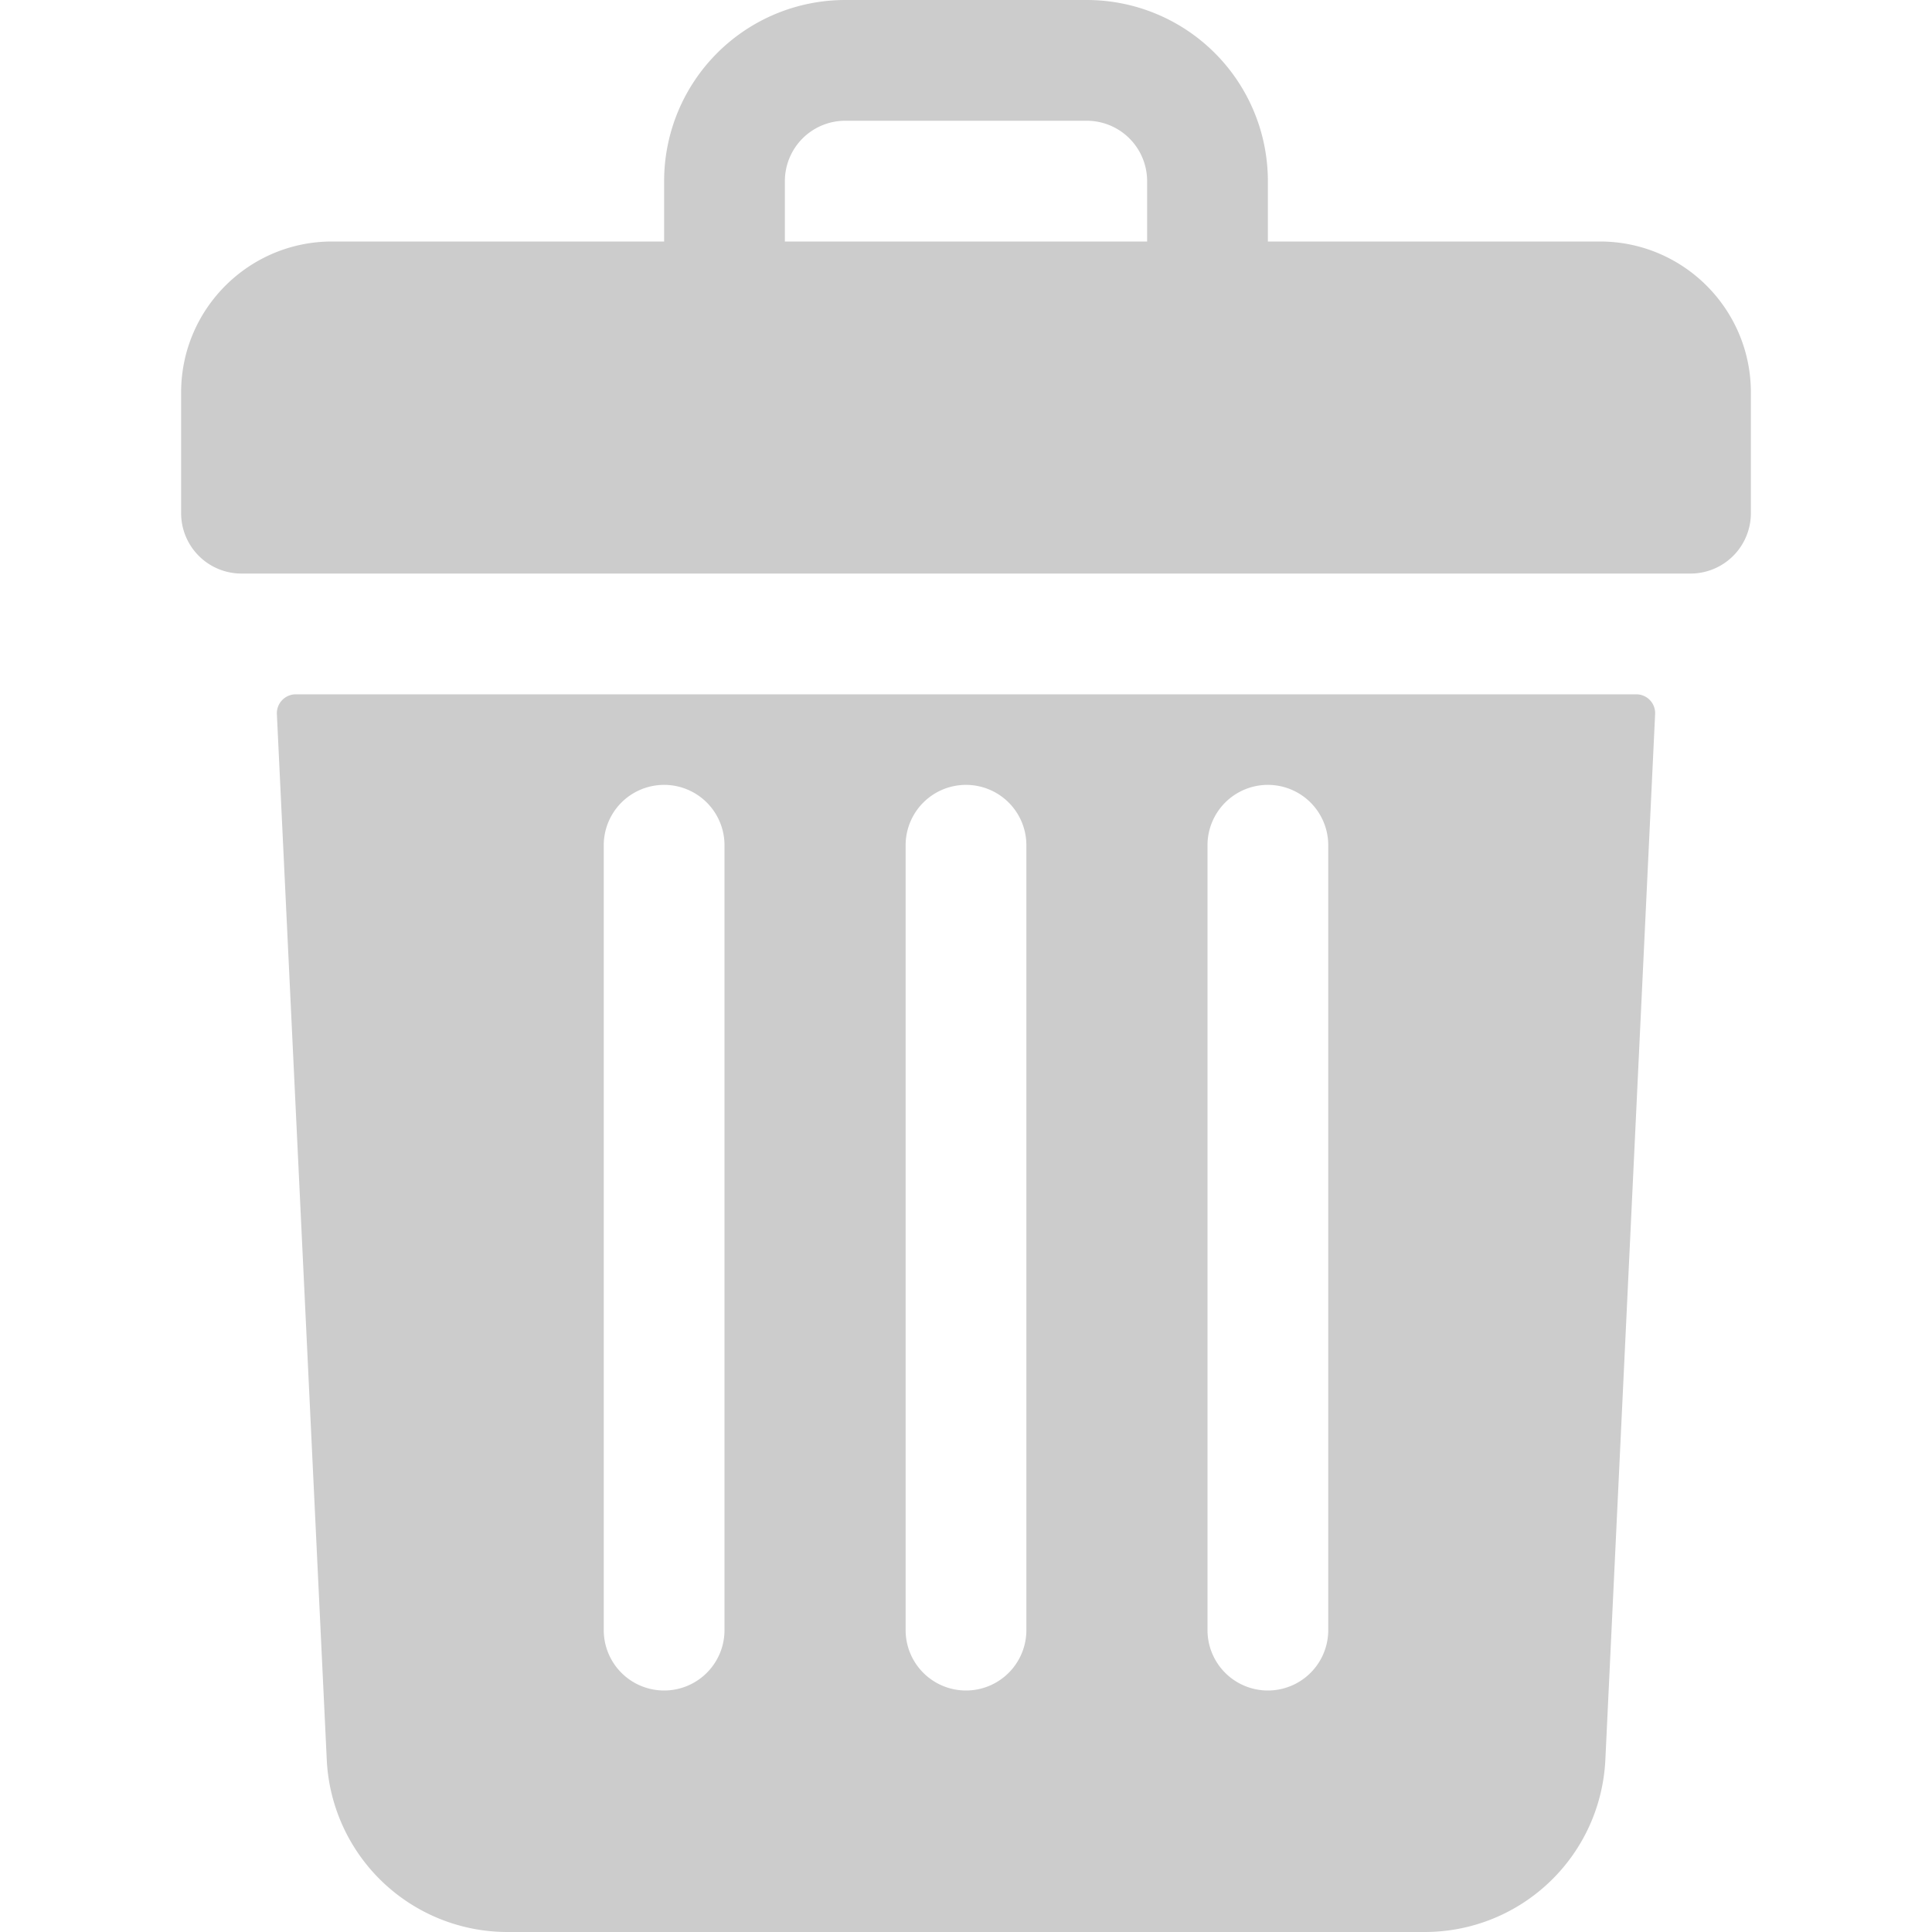 <svg width="16" height="16" fill="none" xmlns="http://www.w3.org/2000/svg"><path d="M13.25 2H10.5v-.5A1.5 1.5 0 0 0 9 0H7a1.5 1.5 0 0 0-1.5 1.5V2H2.75c-.69 0-1.25.56-1.25 1.25v1a.5.5 0 0 0 .5.5h12a.5.5 0 0 0 .5-.5v-1c0-.69-.56-1.25-1.25-1.25ZM6.5 1.5A.5.5 0 0 1 7 1h2a.5.5 0 0 1 .5.5V2h-3v-.5ZM2.45 5.75a.157.157 0 0 0-.157.164l.413 8.657A1.498 1.498 0 0 0 4.204 16h7.593c.802 0 1.46-.627 1.498-1.429l.412-8.657a.156.156 0 0 0-.155-.164H2.449ZM10 7a.5.5 0 1 1 1 0v6.5a.5.5 0 1 1-1 0V7ZM7.5 7a.5.5 0 1 1 1 0v6.5a.5.5 0 1 1-1 0V7ZM5 7a.5.5 0 1 1 1 0v6.5a.5.5 0 1 1-1 0V7Z" opacity=".2" fill="#000"/></svg>